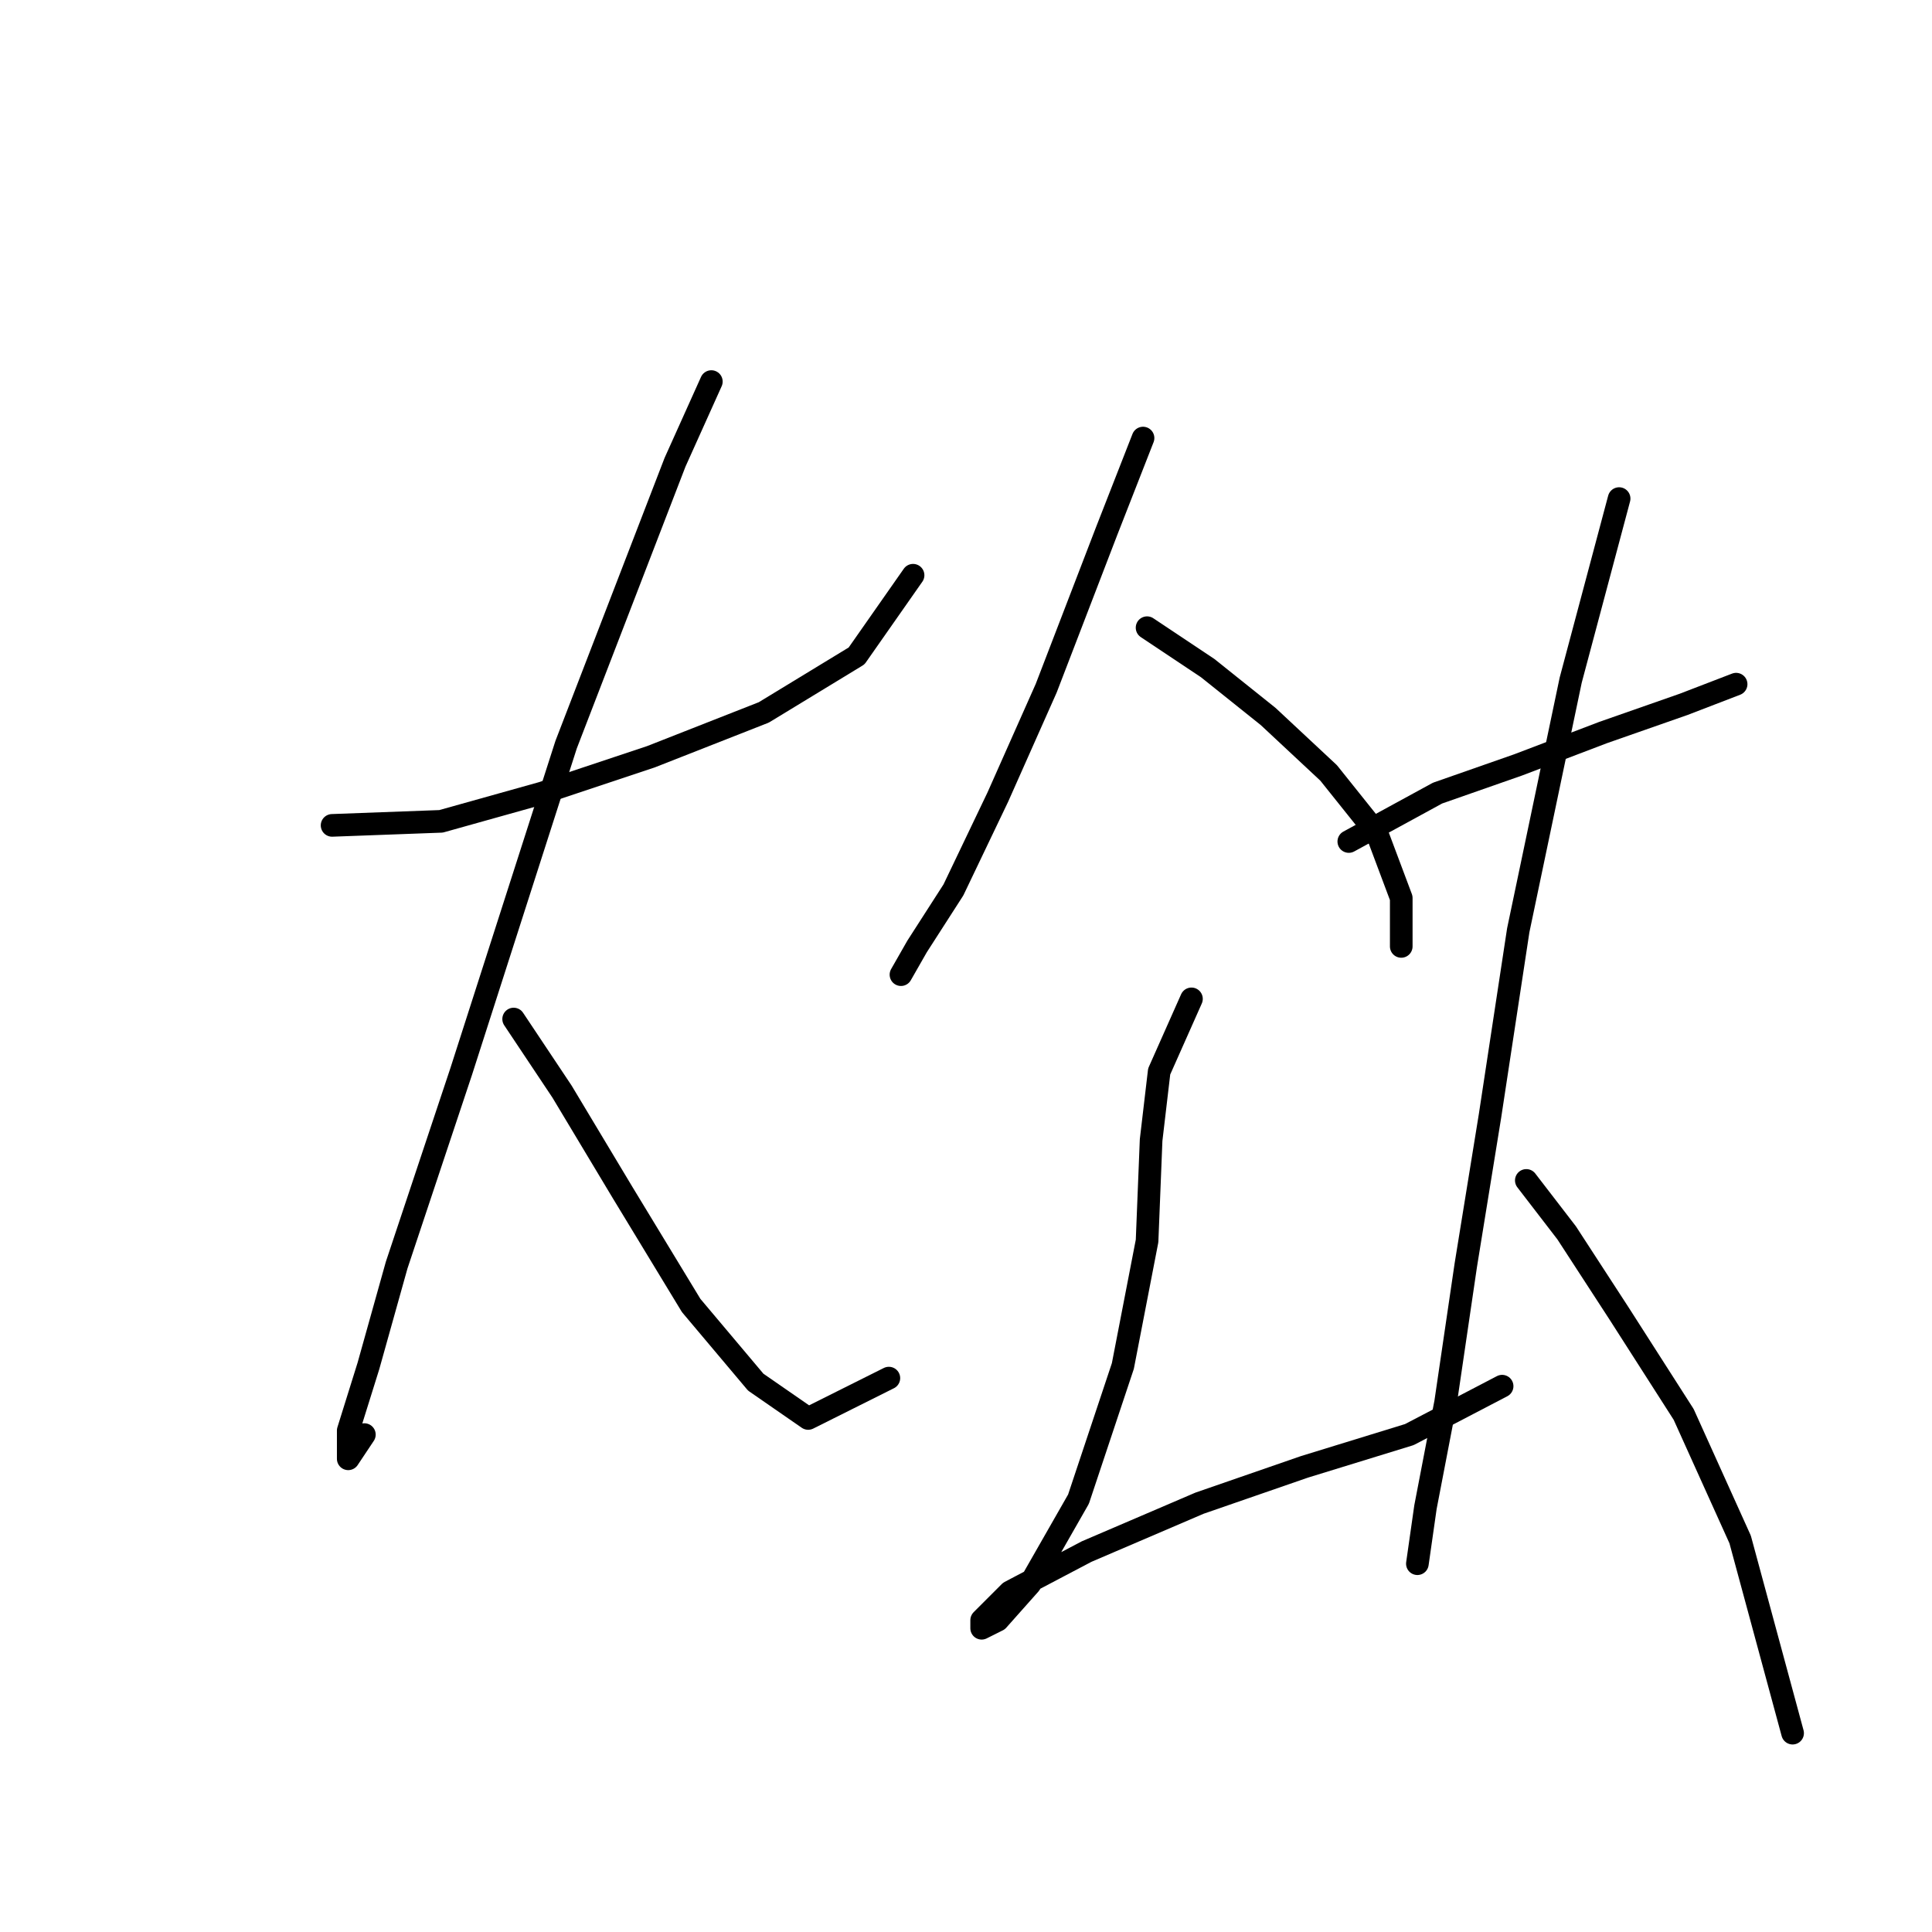 <?xml version="1.0" standalone="no"?>
    <svg width="256" height="256" xmlns="http://www.w3.org/2000/svg" version="1.1">
    <polyline stroke="black" stroke-width="3" stroke-linecap="round" fill="transparent" stroke-linejoin="round" points="44.004 109.367 58.438 108.832 71.803 105.09 86.238 100.279 101.206 94.398 113.502 86.914 120.986 76.222 120.986 76.222 " />
        <polyline stroke="black" stroke-width="3" stroke-linecap="round" fill="transparent" stroke-linejoin="round" points="94.257 50.561 89.445 61.253 75.011 98.675 61.111 141.977 52.558 167.638 48.816 181.003 46.143 189.557 46.143 193.299 48.281 190.091 48.281 190.091 " />
        <polyline stroke="black" stroke-width="3" stroke-linecap="round" fill="transparent" stroke-linejoin="round" points="68.061 135.028 74.476 144.65 82.495 158.015 91.584 172.984 100.137 183.141 107.087 187.953 117.779 182.607 117.779 182.607 " />
        <polyline stroke="black" stroke-width="3" stroke-linecap="round" fill="transparent" stroke-linejoin="round" points="151.458 58.046 146.647 70.341 138.628 91.191 132.213 105.625 126.332 117.921 121.521 125.405 119.383 129.147 119.383 129.147 " />
        <polyline stroke="black" stroke-width="3" stroke-linecap="round" fill="transparent" stroke-linejoin="round" points="151.993 83.172 160.012 88.518 168.031 94.933 176.05 102.417 182.465 110.436 185.673 118.99 185.673 125.405 185.673 125.405 " />
        <polyline stroke="black" stroke-width="3" stroke-linecap="round" fill="transparent" stroke-linejoin="round" points="157.874 132.355 153.597 141.977 152.528 151.066 151.993 164.431 148.785 181.003 142.905 198.645 136.49 209.871 132.213 214.683 130.075 215.752 130.075 214.683 133.817 210.941 143.974 205.595 158.943 199.179 172.842 194.368 186.742 190.091 199.038 183.676 199.038 183.676 " />
        <polyline stroke="black" stroke-width="3" stroke-linecap="round" fill="transparent" stroke-linejoin="round" points="178.723 111.505 190.484 105.09 201.176 101.348 212.403 97.071 223.095 93.329 230.044 90.656 230.044 90.656 " />
        <polyline stroke="black" stroke-width="3" stroke-linecap="round" fill="transparent" stroke-linejoin="round" points="214.541 66.065 208.126 90.121 201.176 123.267 197.434 147.858 194.226 167.638 191.553 185.814 188.88 199.714 187.811 207.198 187.811 207.198 " />
        <polyline stroke="black" stroke-width="3" stroke-linecap="round" fill="transparent" stroke-linejoin="round" points="202.245 156.412 207.591 163.361 214.541 174.053 223.095 187.418 230.579 203.991 237.529 229.651 237.529 229.651 " />
        </svg>